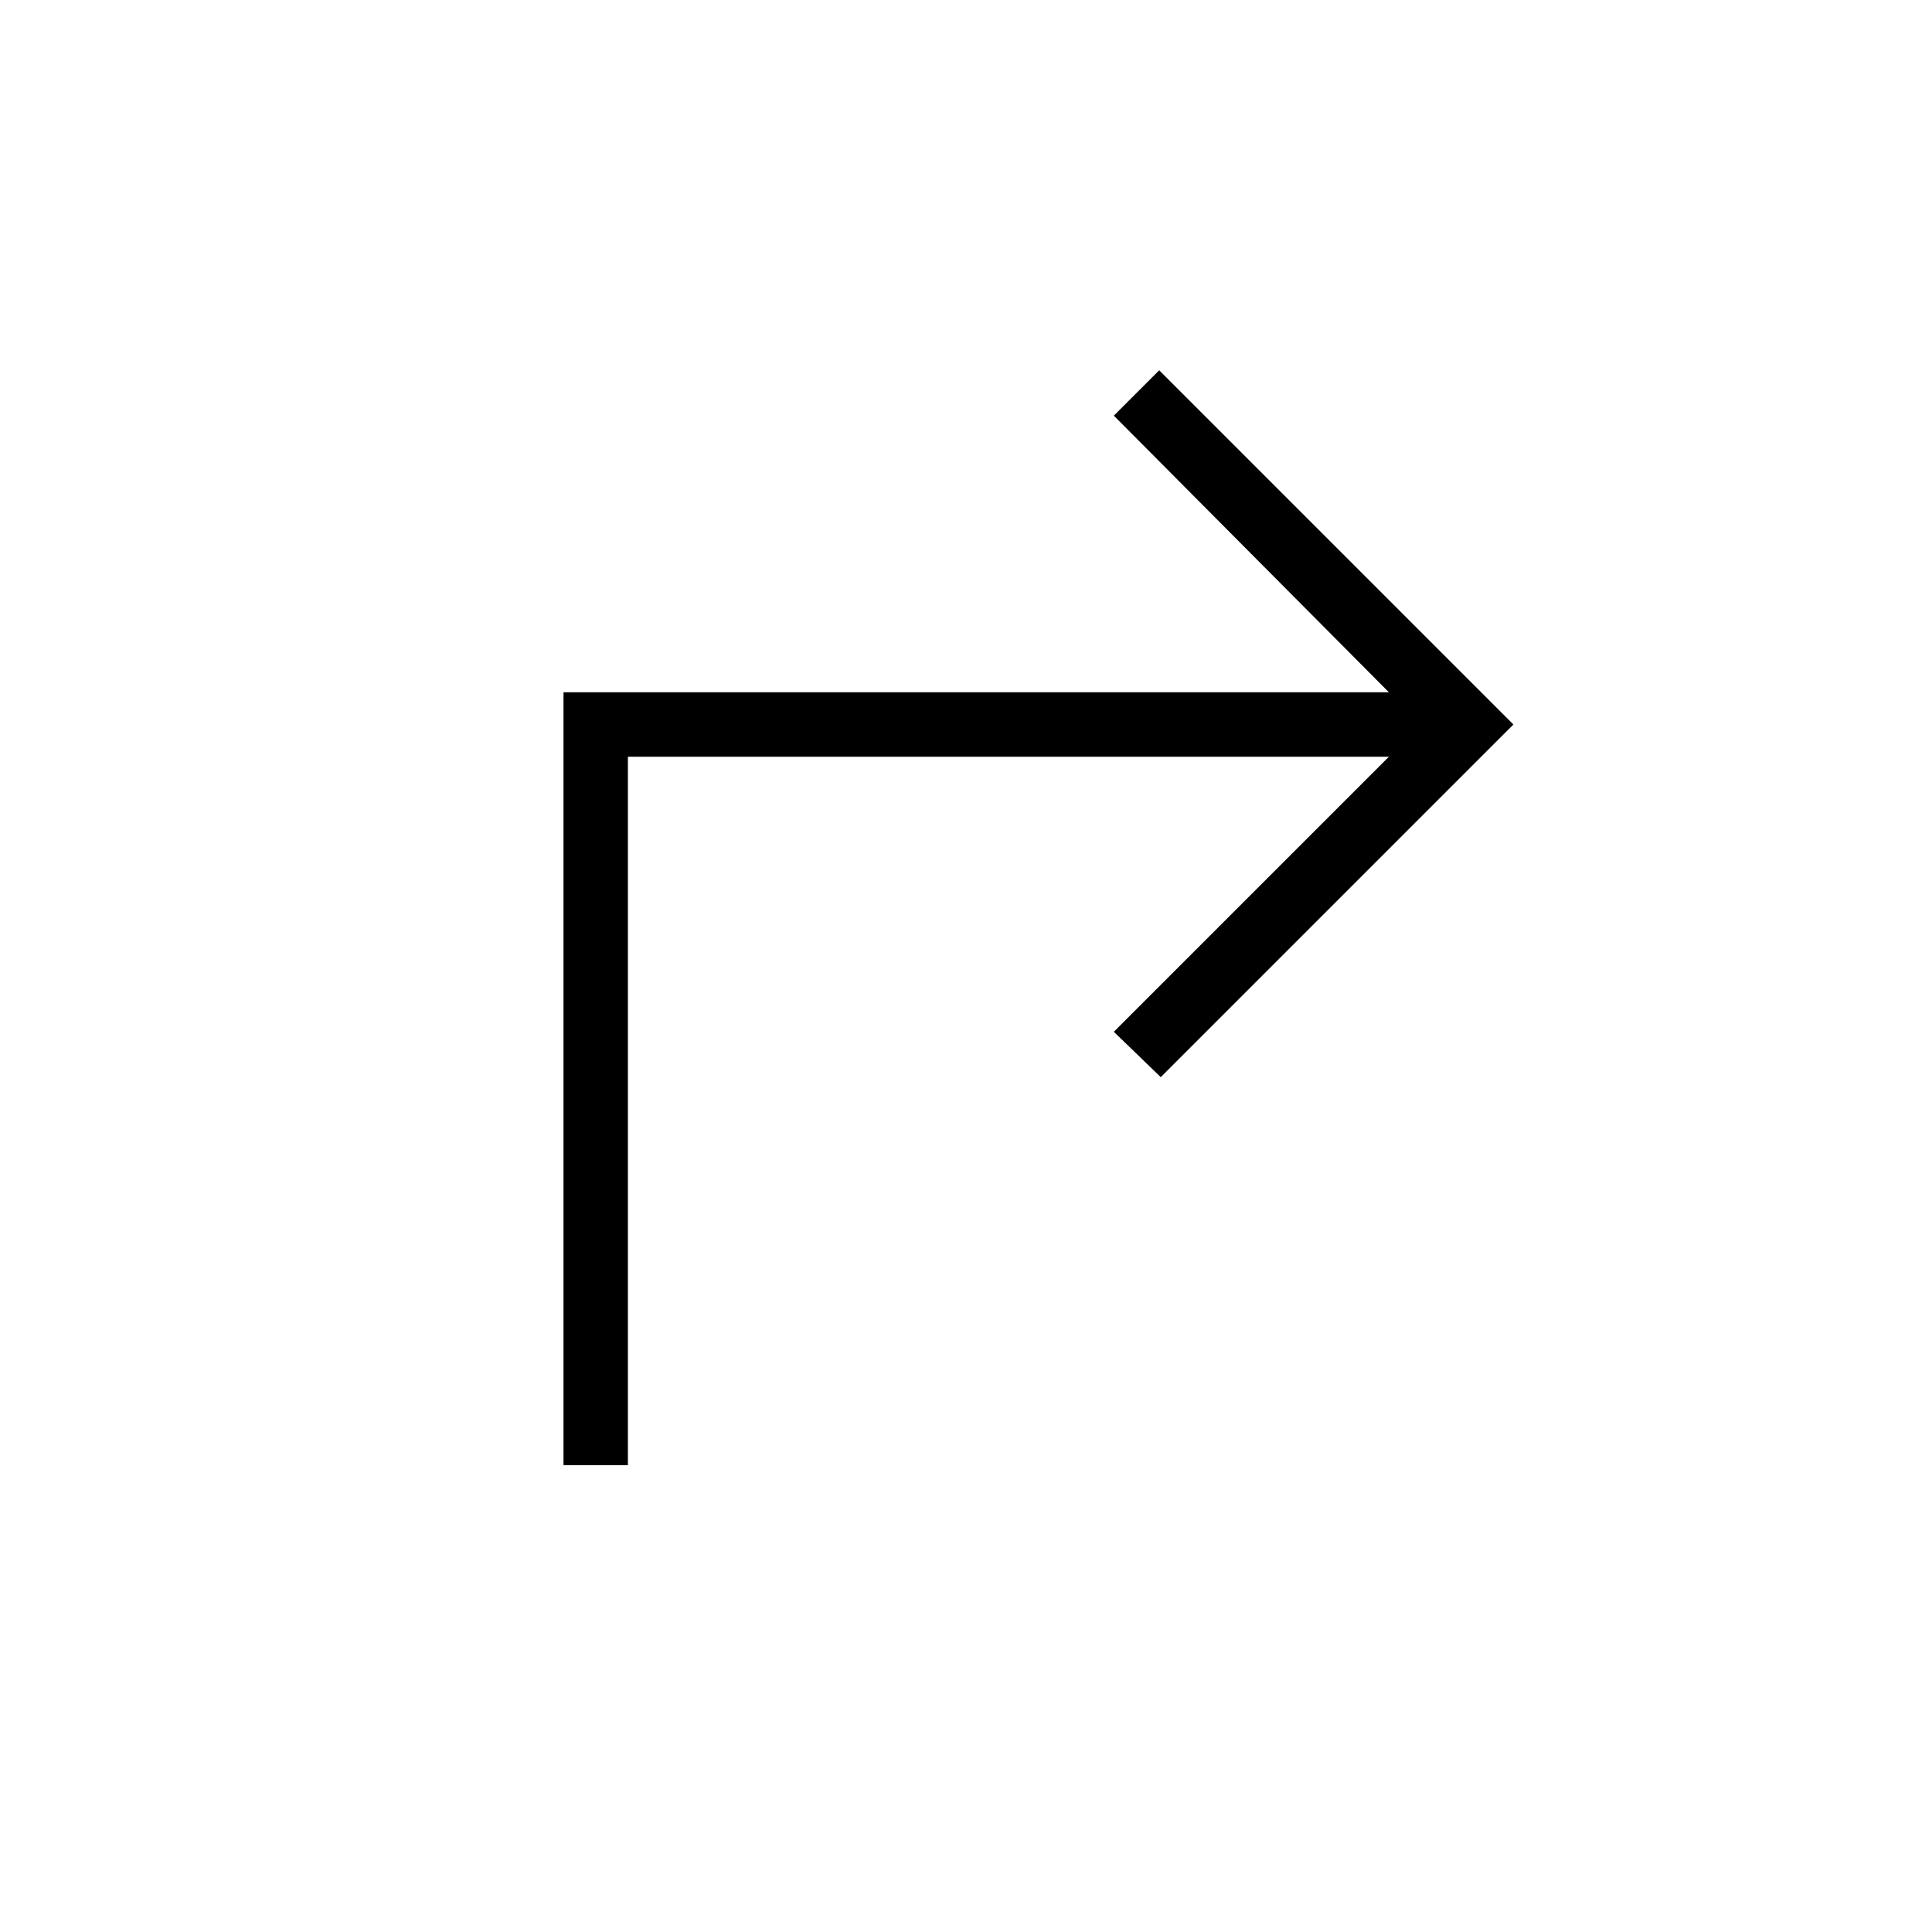 <svg xmlns="http://www.w3.org/2000/svg" height="20" viewBox="0 -960 960 960" width="20"><path d="M280-232v-384h410.15L553.46-753.46 576-776l176 176-175.23 175.23-23.31-22.54L690.15-584H312v352h-32Z"/></svg>